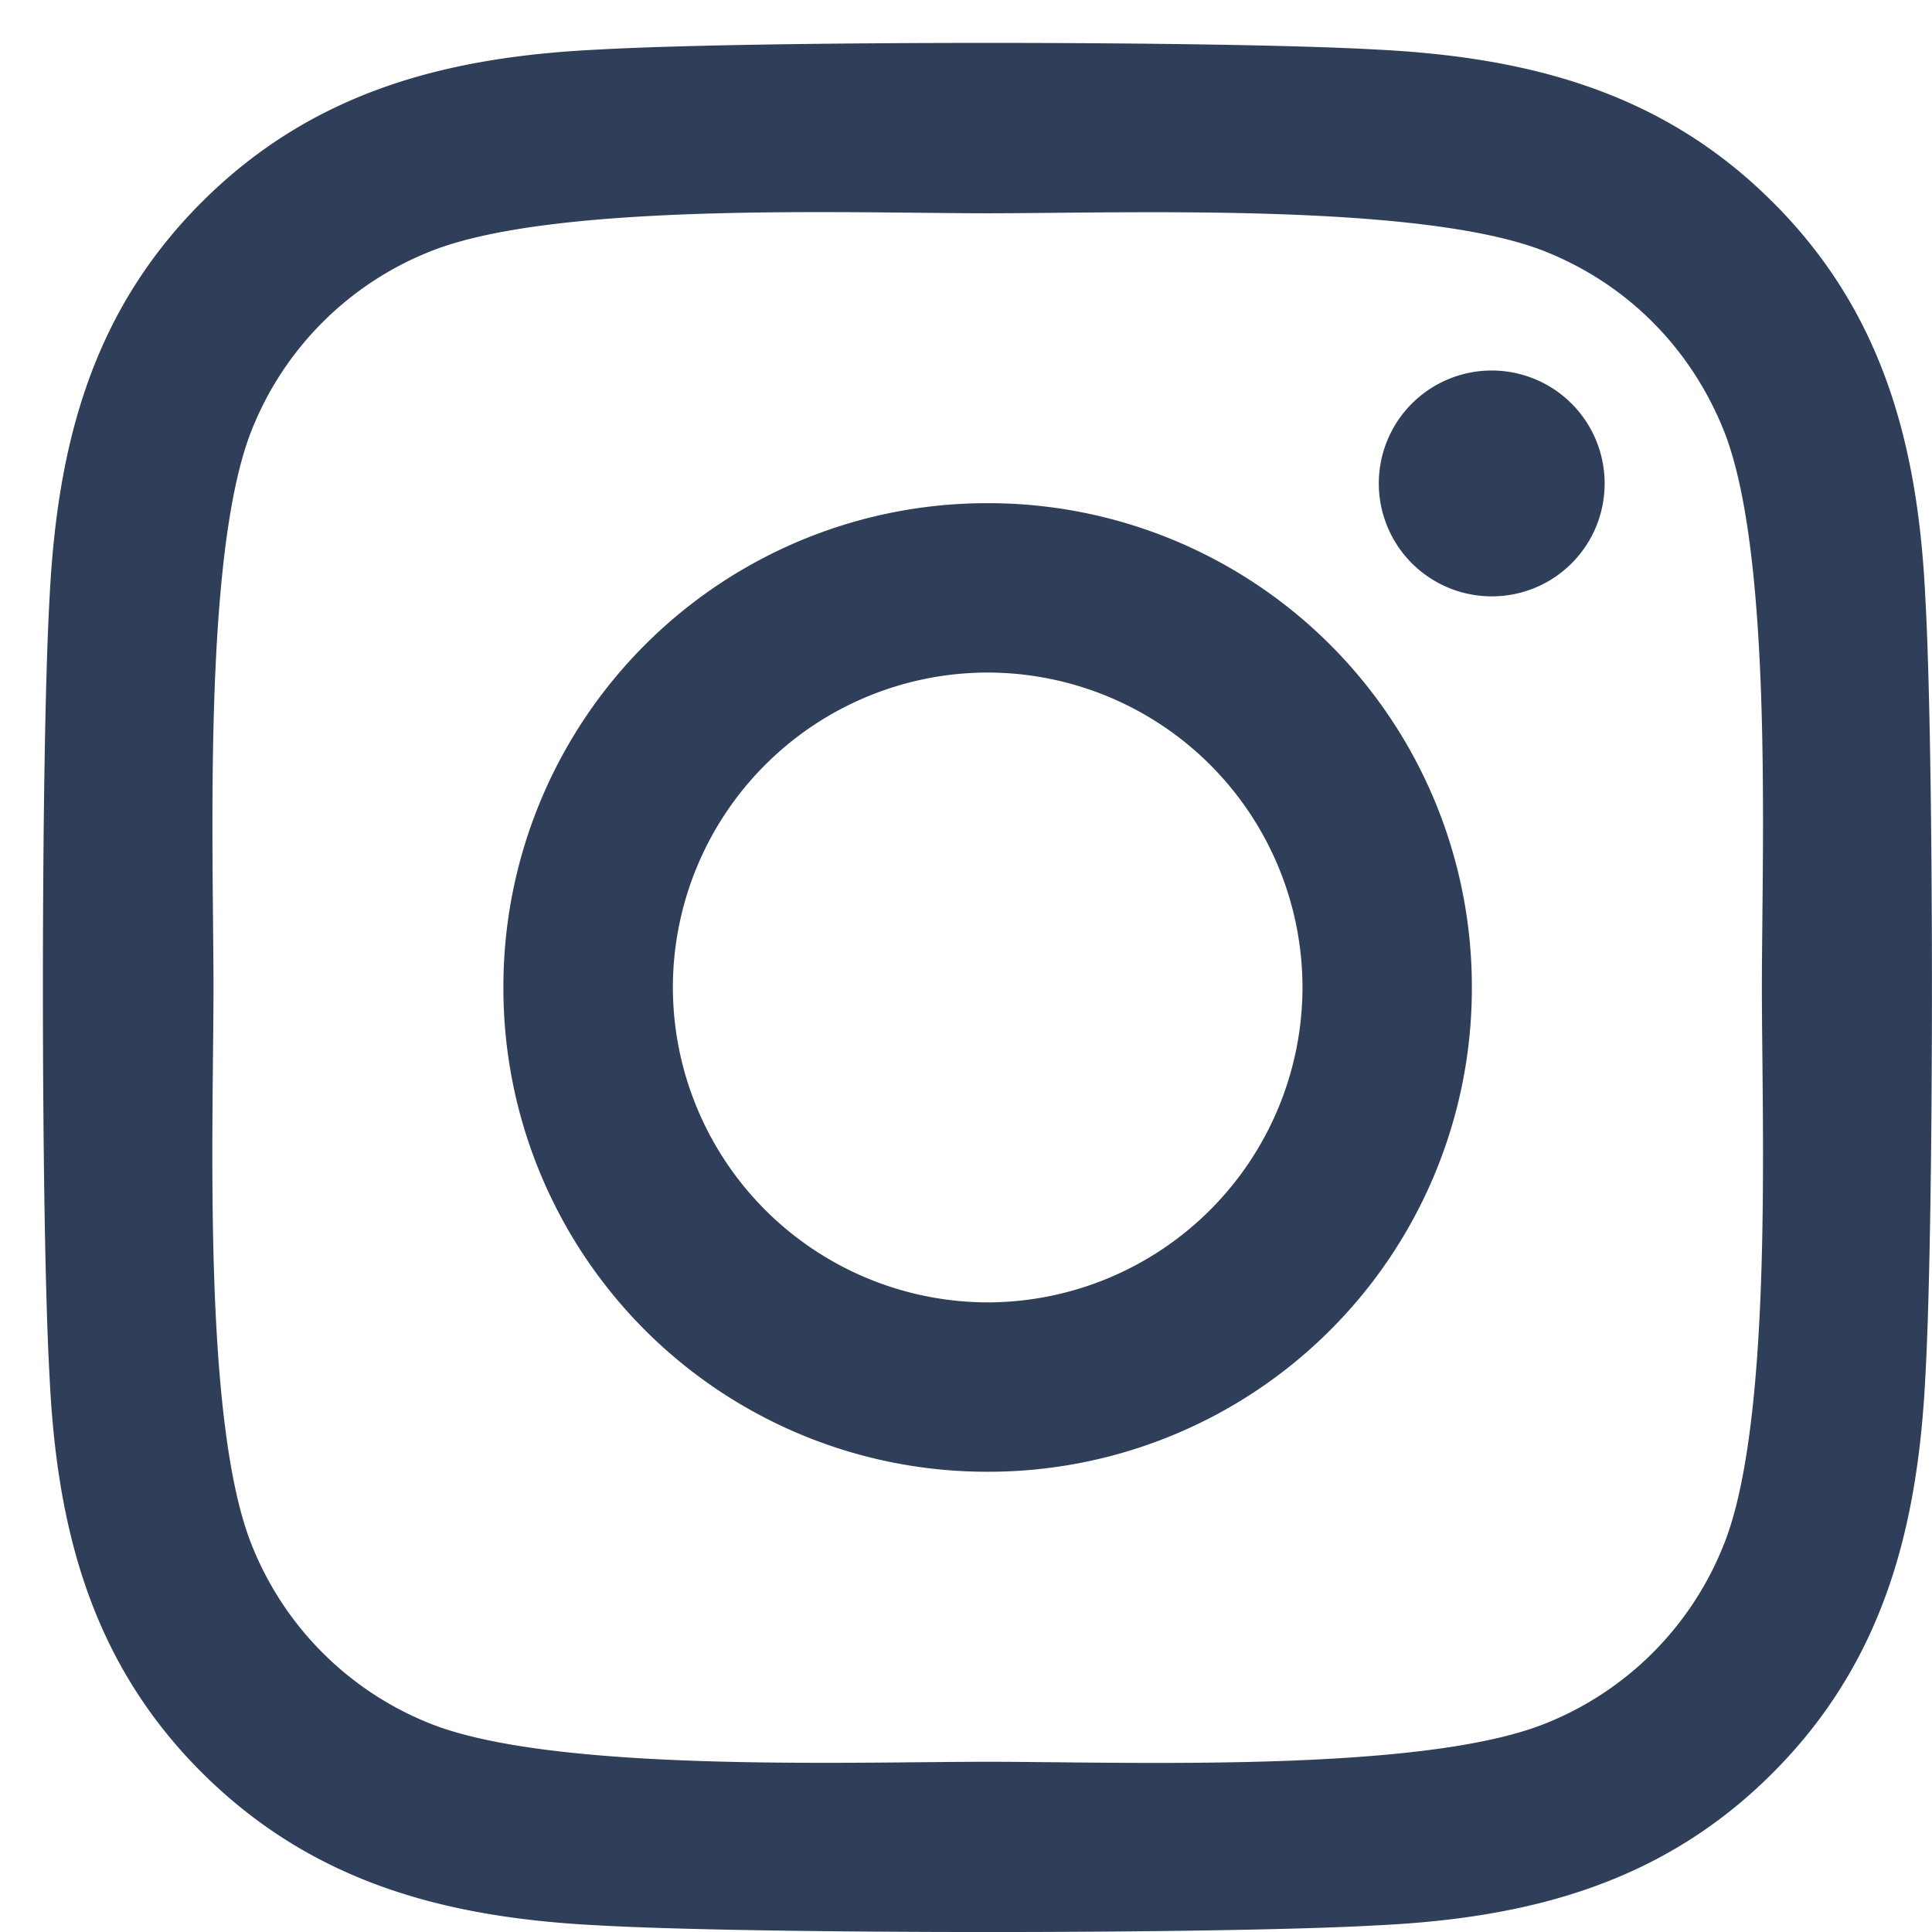 <svg width="18" height="18" fill="none" xmlns="http://www.w3.org/2000/svg"><path d="M9.202 4.688A4.505 4.505 0 004.69 9.2a4.505 4.505 0 004.512 4.512A4.505 4.505 0 0013.713 9.2a4.505 4.505 0 00-4.511-4.512zm0 7.446A2.939 2.939 0 016.269 9.2a2.936 2.936 0 012.933-2.934A2.936 2.936 0 0112.135 9.2a2.939 2.939 0 01-2.933 2.934zm5.748-7.631a1.05 1.05 0 01-1.052 1.053 1.052 1.052 0 111.052-1.053zm2.988 1.068c-.067-1.41-.389-2.659-1.421-3.687C15.488.854 14.239.533 12.83.462c-1.453-.083-5.807-.083-7.26 0C4.164.529 2.916.85 1.883 1.88S.533 4.157.462 5.567c-.083 1.453-.083 5.809 0 7.262.067 1.41.388 2.659 1.421 3.688 1.033 1.028 2.277 1.35 3.687 1.421 1.453.083 5.807.083 7.26 0 1.41-.067 2.658-.389 3.687-1.421 1.029-1.03 1.35-2.278 1.421-3.688.082-1.453.082-5.805 0-7.258zm-1.877 8.817a2.97 2.97 0 01-1.672 1.673c-1.159.46-3.907.353-5.187.353-1.28 0-4.032.102-5.187-.353a2.97 2.97 0 01-1.672-1.673c-.46-1.159-.354-3.908-.354-5.188 0-1.28-.102-4.033.354-5.188A2.97 2.97 0 014.015 2.34c1.158-.46 3.907-.353 5.187-.353 1.28 0 4.032-.102 5.187.353.77.306 1.362.9 1.672 1.673.46 1.159.354 3.908.354 5.188 0 1.28.106 4.033-.354 5.188z" fill="#2f3f59"/></svg>